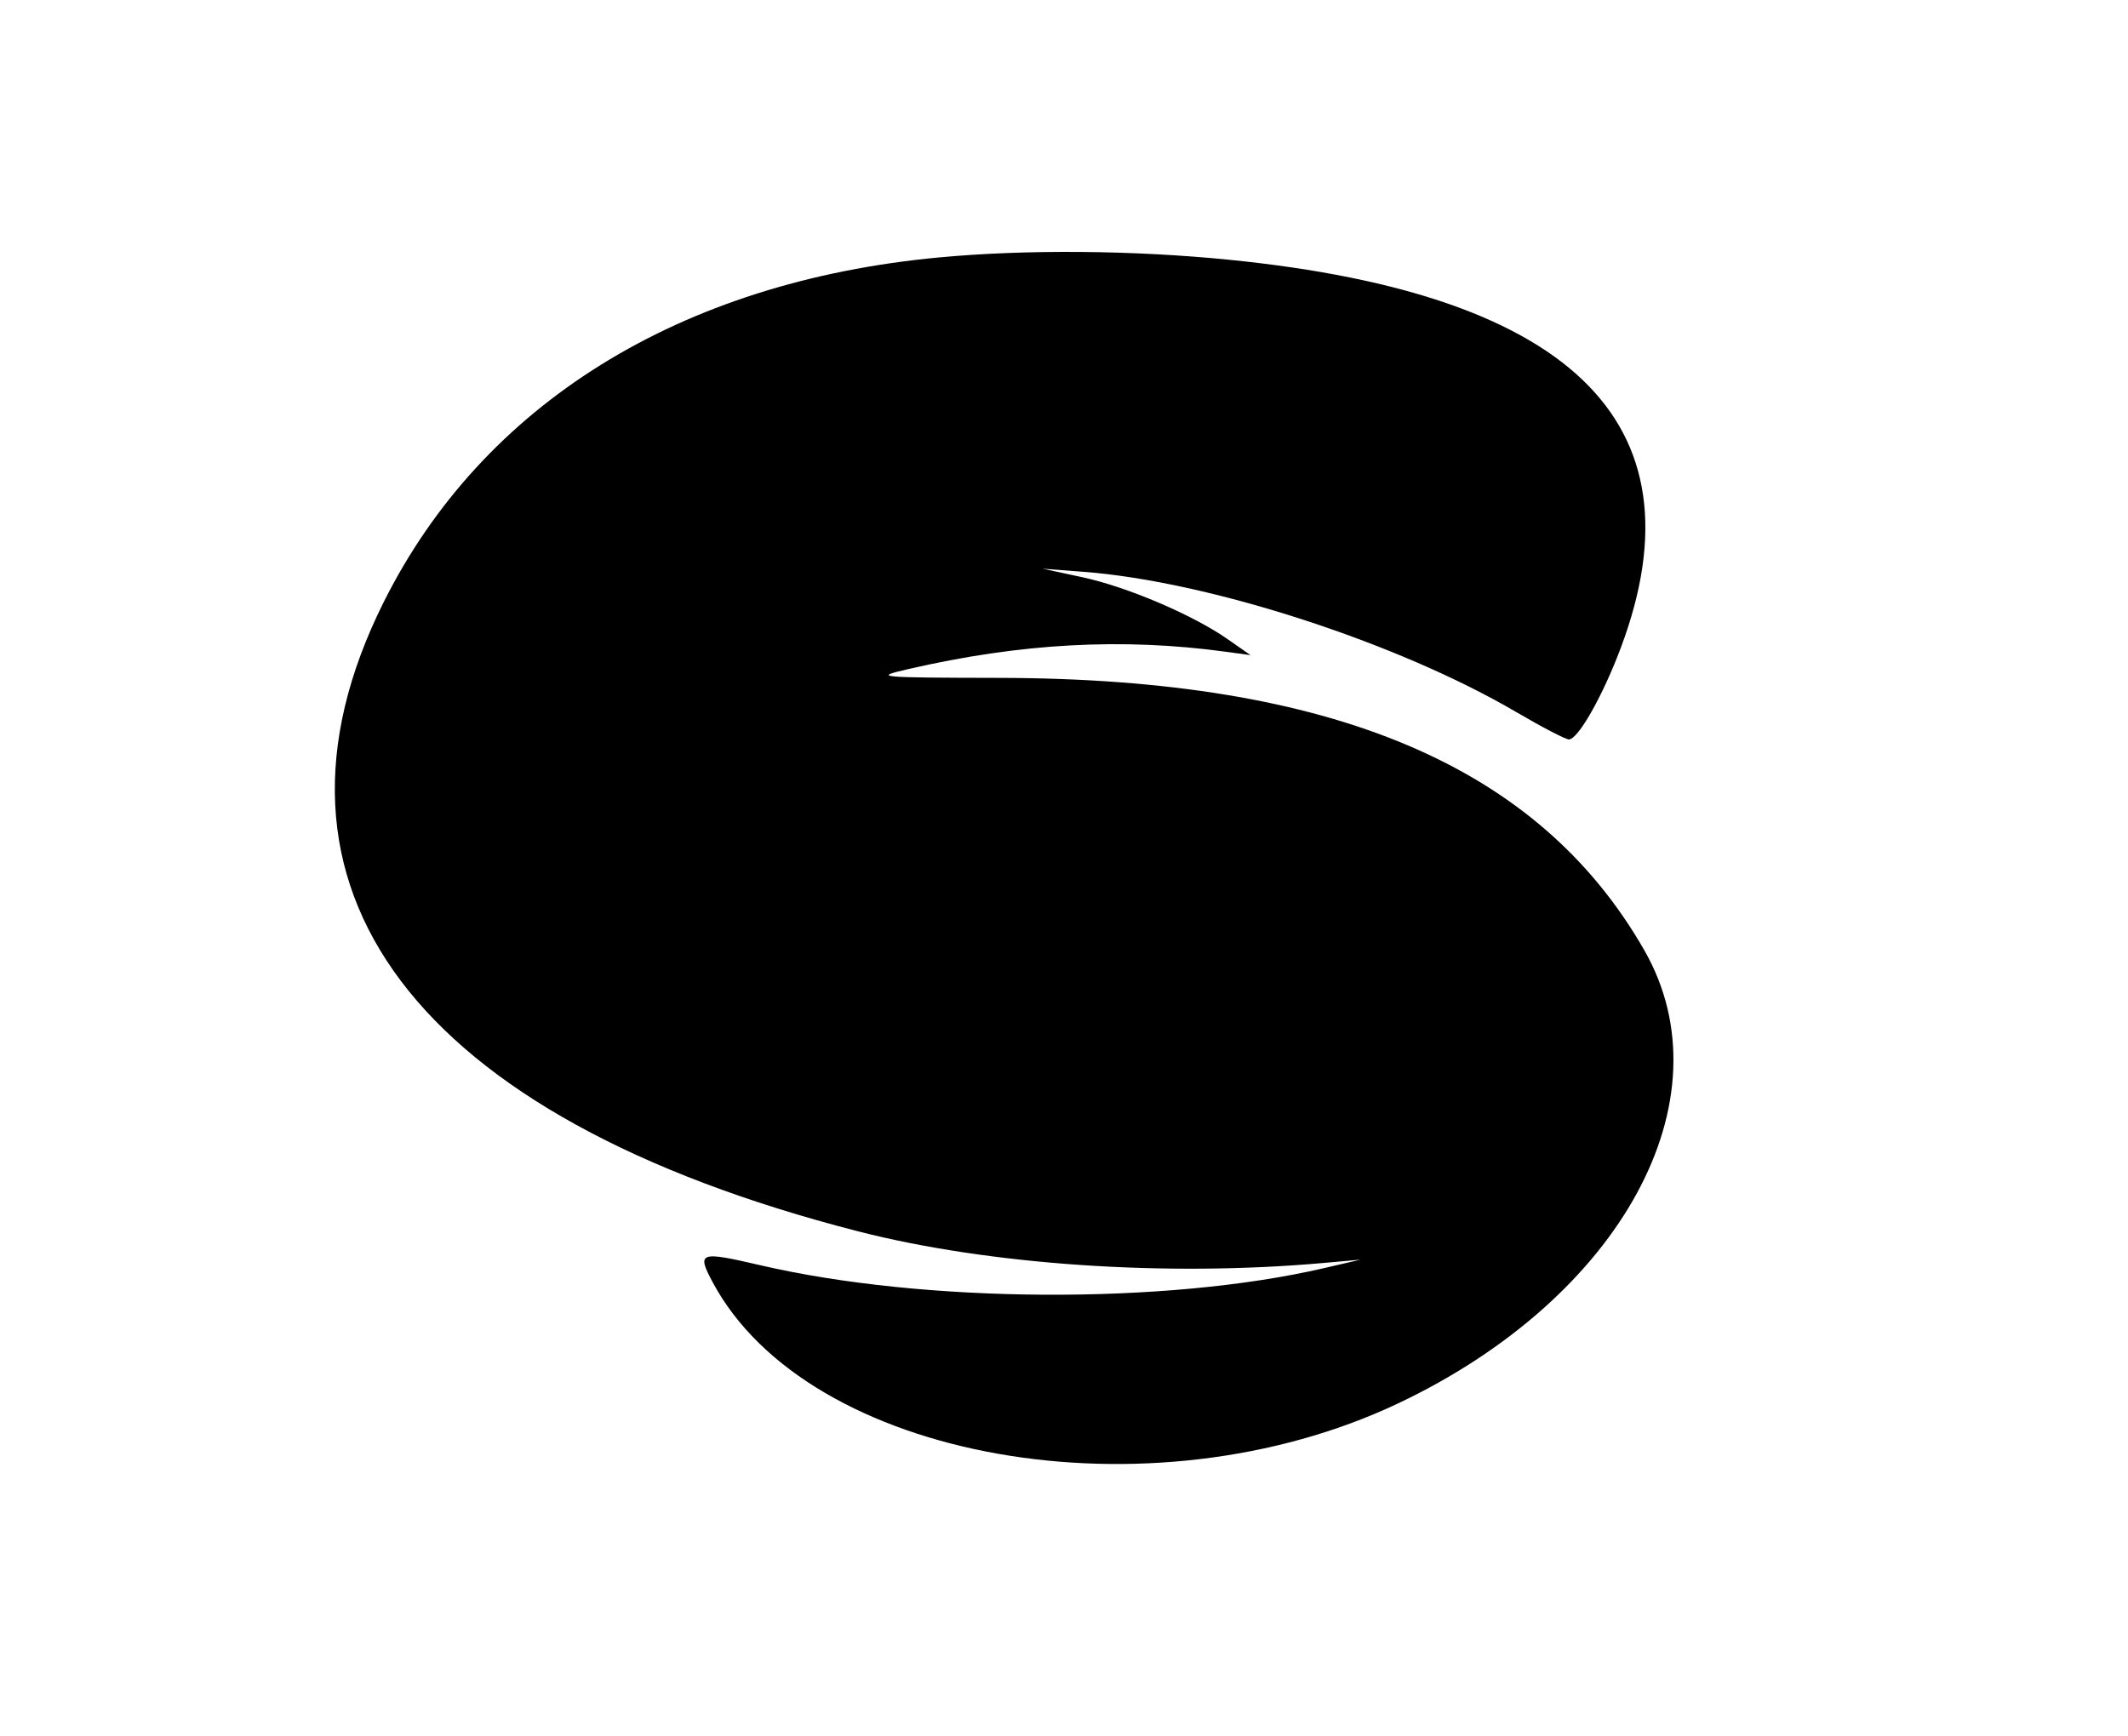 <svg xmlns="http://www.w3.org/2000/svg" viewBox="0 0 348 284"><path fill="#000" d="M153.5 42.115C111.142 46.091 78.936 66.099 62.742 98.5c-23.32 46.66 4.999 84.26 77.496 102.894 21.478 5.521 50.482 7.495 76.262 5.191l6-.537-6 1.393c-25.759 5.979-65.375 5.767-92.226-.494-9.89-2.306-10.363-2.135-7.73 2.792 15.592 29.174 71.489 39.057 112.1 19.82 36.571-17.324 54.191-49.76 40.261-74.113-17.272-30.195-50.987-44.449-105.405-44.562-20.166-.041-20.762-.098-15-1.429 18.388-4.246 35.046-5.156 52-2.839l4 .547-3.775-2.635c-5.673-3.959-16.42-8.537-23.725-10.108l-6.5-1.397 6.702.512c20.502 1.564 51.362 11.571 70.769 22.948 4.237 2.484 8.115 4.498 8.617 4.475 1.391-.065 4.914-6.056 7.795-13.258 15.06-37.644-6.174-59.491-63.383-65.209-15.719-1.572-33.28-1.711-47.5-.376" fill-rule="evenodd"/></svg>